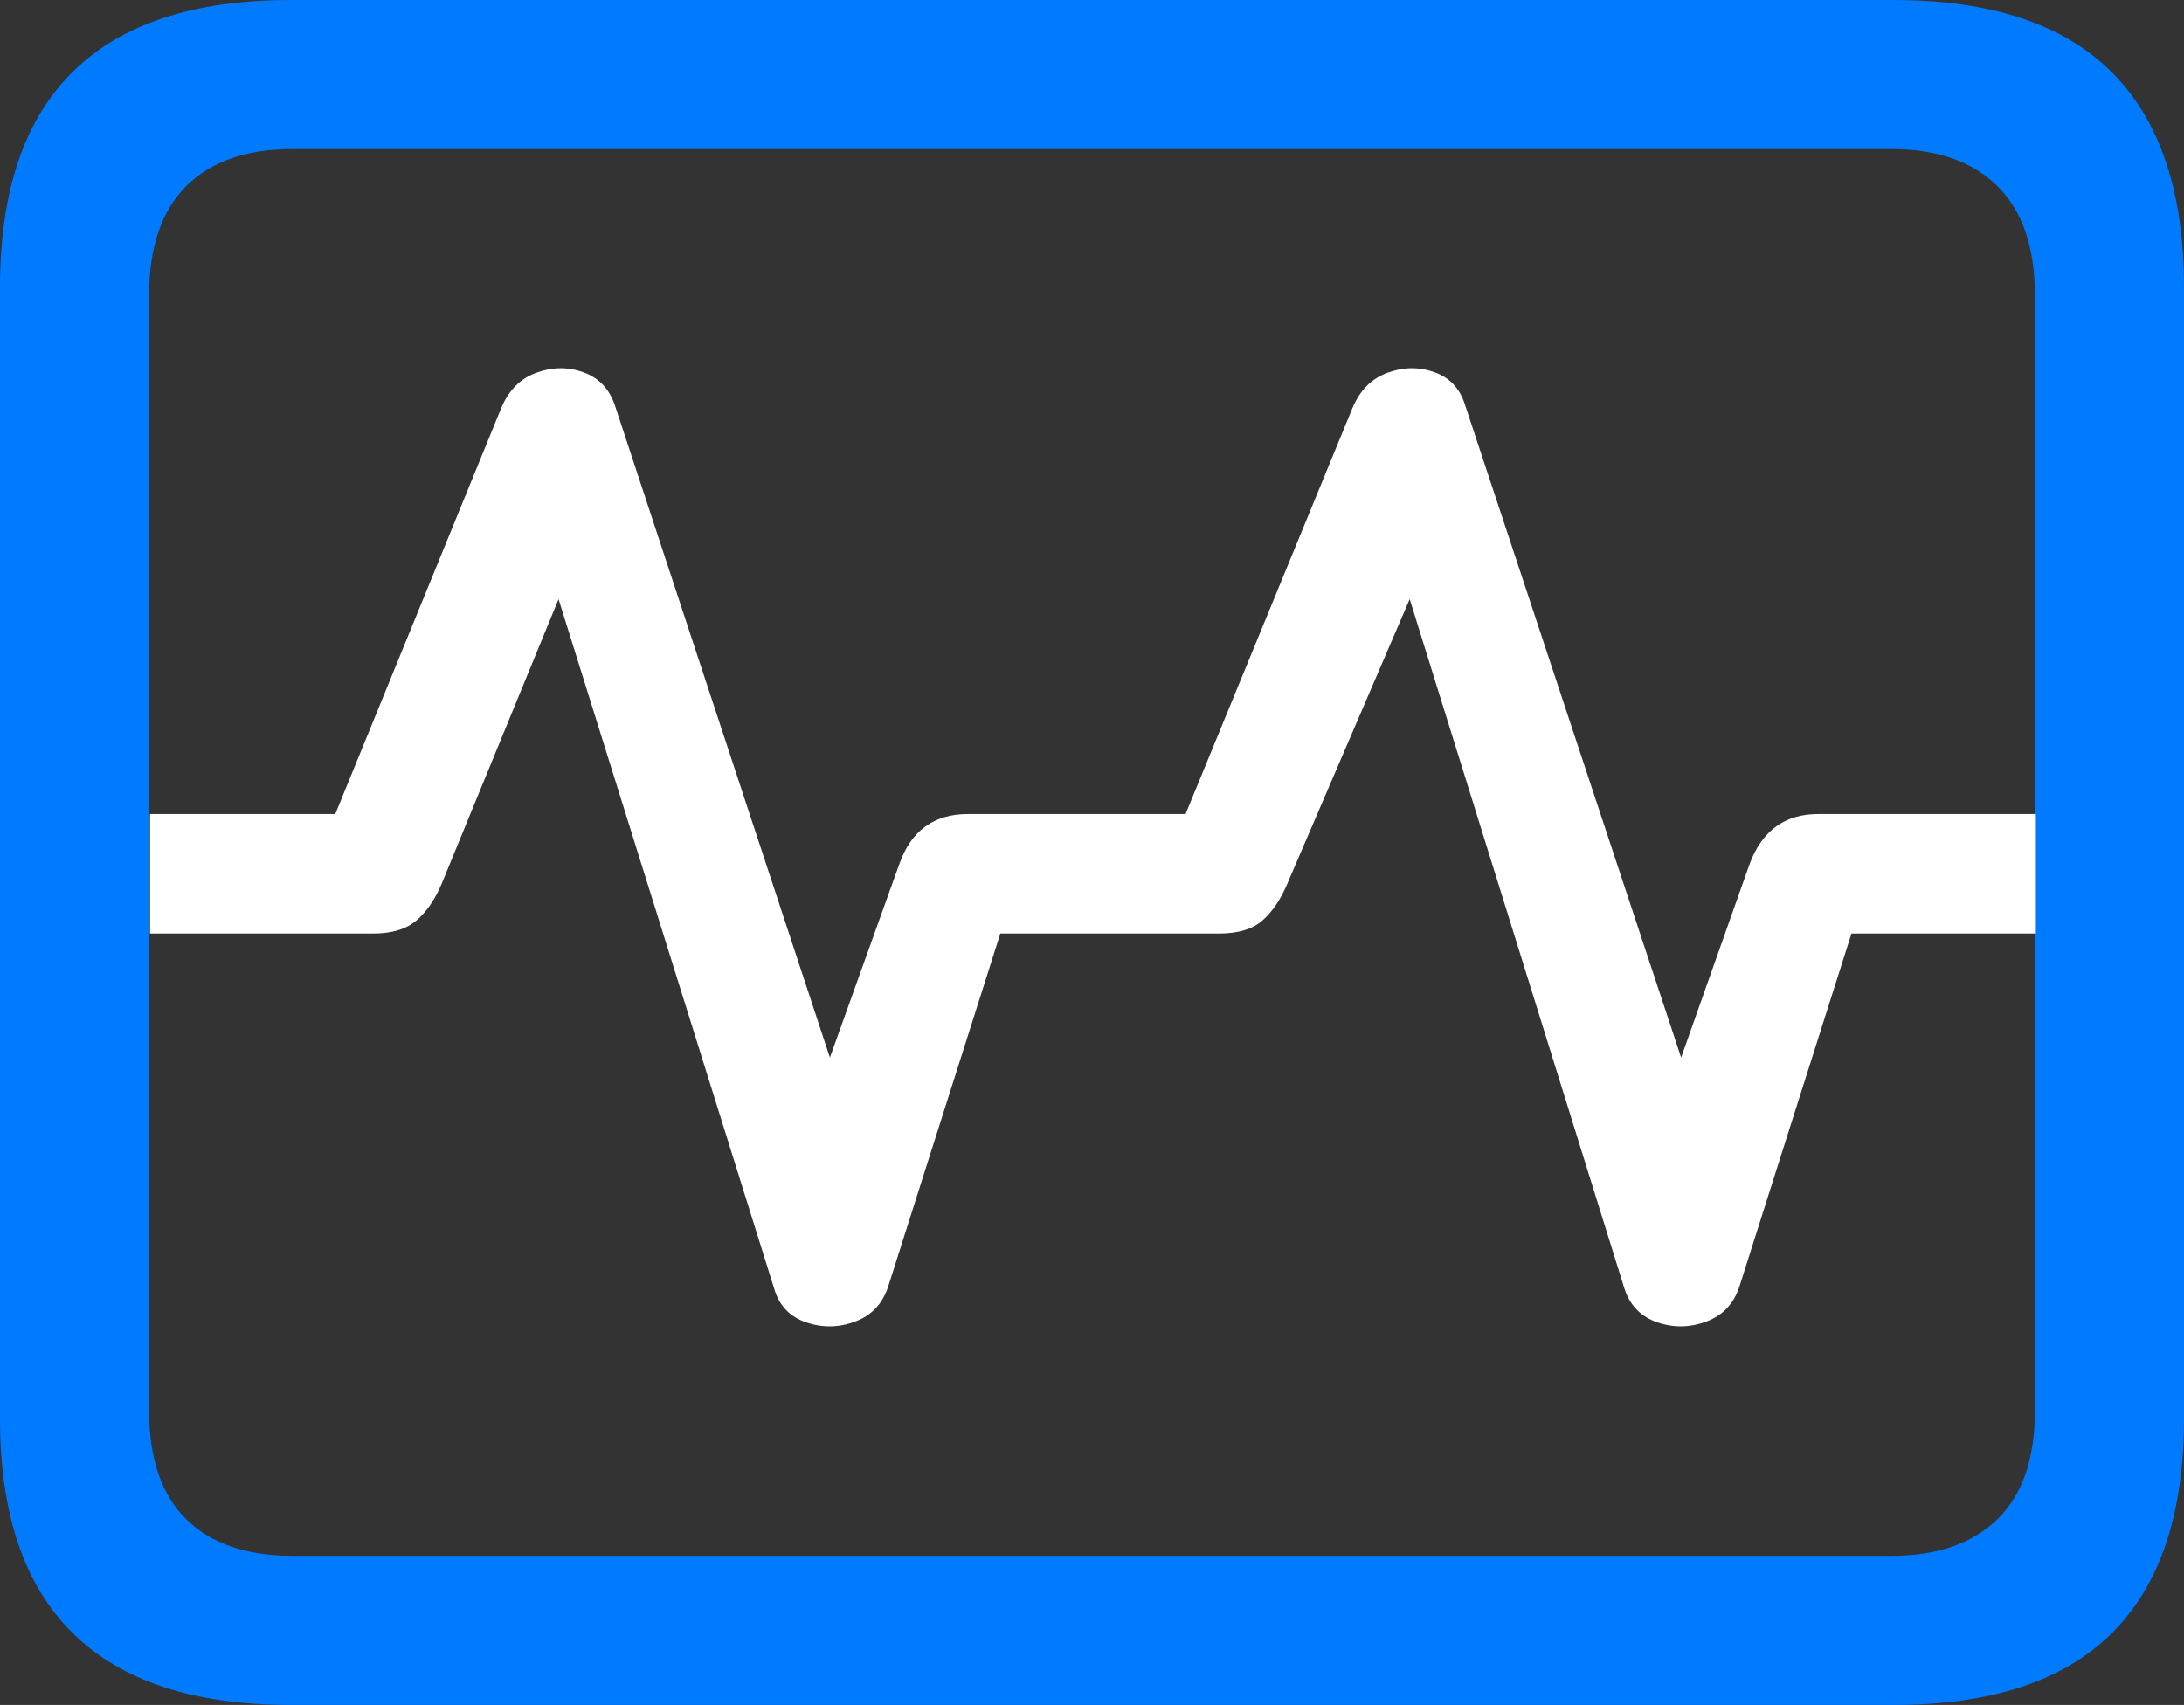 <?xml version="1.0" encoding="UTF-8"?>
<!--Generator: Apple Native CoreSVG 175.5-->
<!DOCTYPE svg
PUBLIC "-//W3C//DTD SVG 1.1//EN"
       "http://www.w3.org/Graphics/SVG/1.1/DTD/svg11.dtd">
<svg version="1.1" xmlns="http://www.w3.org/2000/svg" xmlns:xlink="http://www.w3.org/1999/xlink" width="23.027" height="17.979">
 <rect width="100%" height="100%" fill="#333333" stroke="none"/>
 <g>
  <rect height="17.979" opacity="0" width="23.027" x="0" y="0"/>
  <path d="M3.066 17.979L19.961 17.979Q21.504 17.979 22.266 17.222Q23.027 16.465 23.027 14.961L23.027 3.027Q23.027 1.523 22.266 0.762Q21.504 0 19.961 0L3.066 0Q1.533 0 0.767 0.757Q0 1.514 0 3.027L0 14.961Q0 16.465 0.767 17.222Q1.533 17.979 3.066 17.979ZM3.086 16.406Q2.354 16.406 1.963 16.02Q1.572 15.635 1.572 14.873L1.572 3.115Q1.572 2.354 1.963 1.963Q2.354 1.572 3.086 1.572L19.941 1.572Q20.664 1.572 21.06 1.963Q21.455 2.354 21.455 3.115L21.455 14.873Q21.455 15.635 21.06 16.02Q20.664 16.406 19.941 16.406Z" fill="#007aff"/>
  <path d="M1.582 9.844L3.936 9.844Q4.229 9.844 4.39 9.707Q4.551 9.57 4.658 9.316L5.889 6.318L8.164 13.594Q8.242 13.857 8.501 13.945Q8.76 14.033 9.019 13.935Q9.277 13.838 9.365 13.565L10.547 9.844L12.852 9.844Q13.154 9.844 13.31 9.707Q13.467 9.57 13.574 9.316L14.863 6.318L17.129 13.594Q17.217 13.857 17.476 13.945Q17.734 14.033 17.993 13.935Q18.252 13.838 18.34 13.565L19.521 9.844L21.465 9.844L21.465 8.584L19.17 8.584Q18.643 8.584 18.447 9.111L17.725 11.152L15.449 4.277Q15.371 4.014 15.127 3.926Q14.883 3.838 14.629 3.931Q14.375 4.023 14.258 4.307L12.5 8.584L10.205 8.584Q9.668 8.584 9.482 9.111L8.75 11.152L6.484 4.277Q6.396 4.014 6.152 3.926Q5.908 3.838 5.654 3.931Q5.4 4.023 5.283 4.307L3.535 8.584L1.582 8.584Z" fill="#ffffff"/>
 </g>
</svg>
